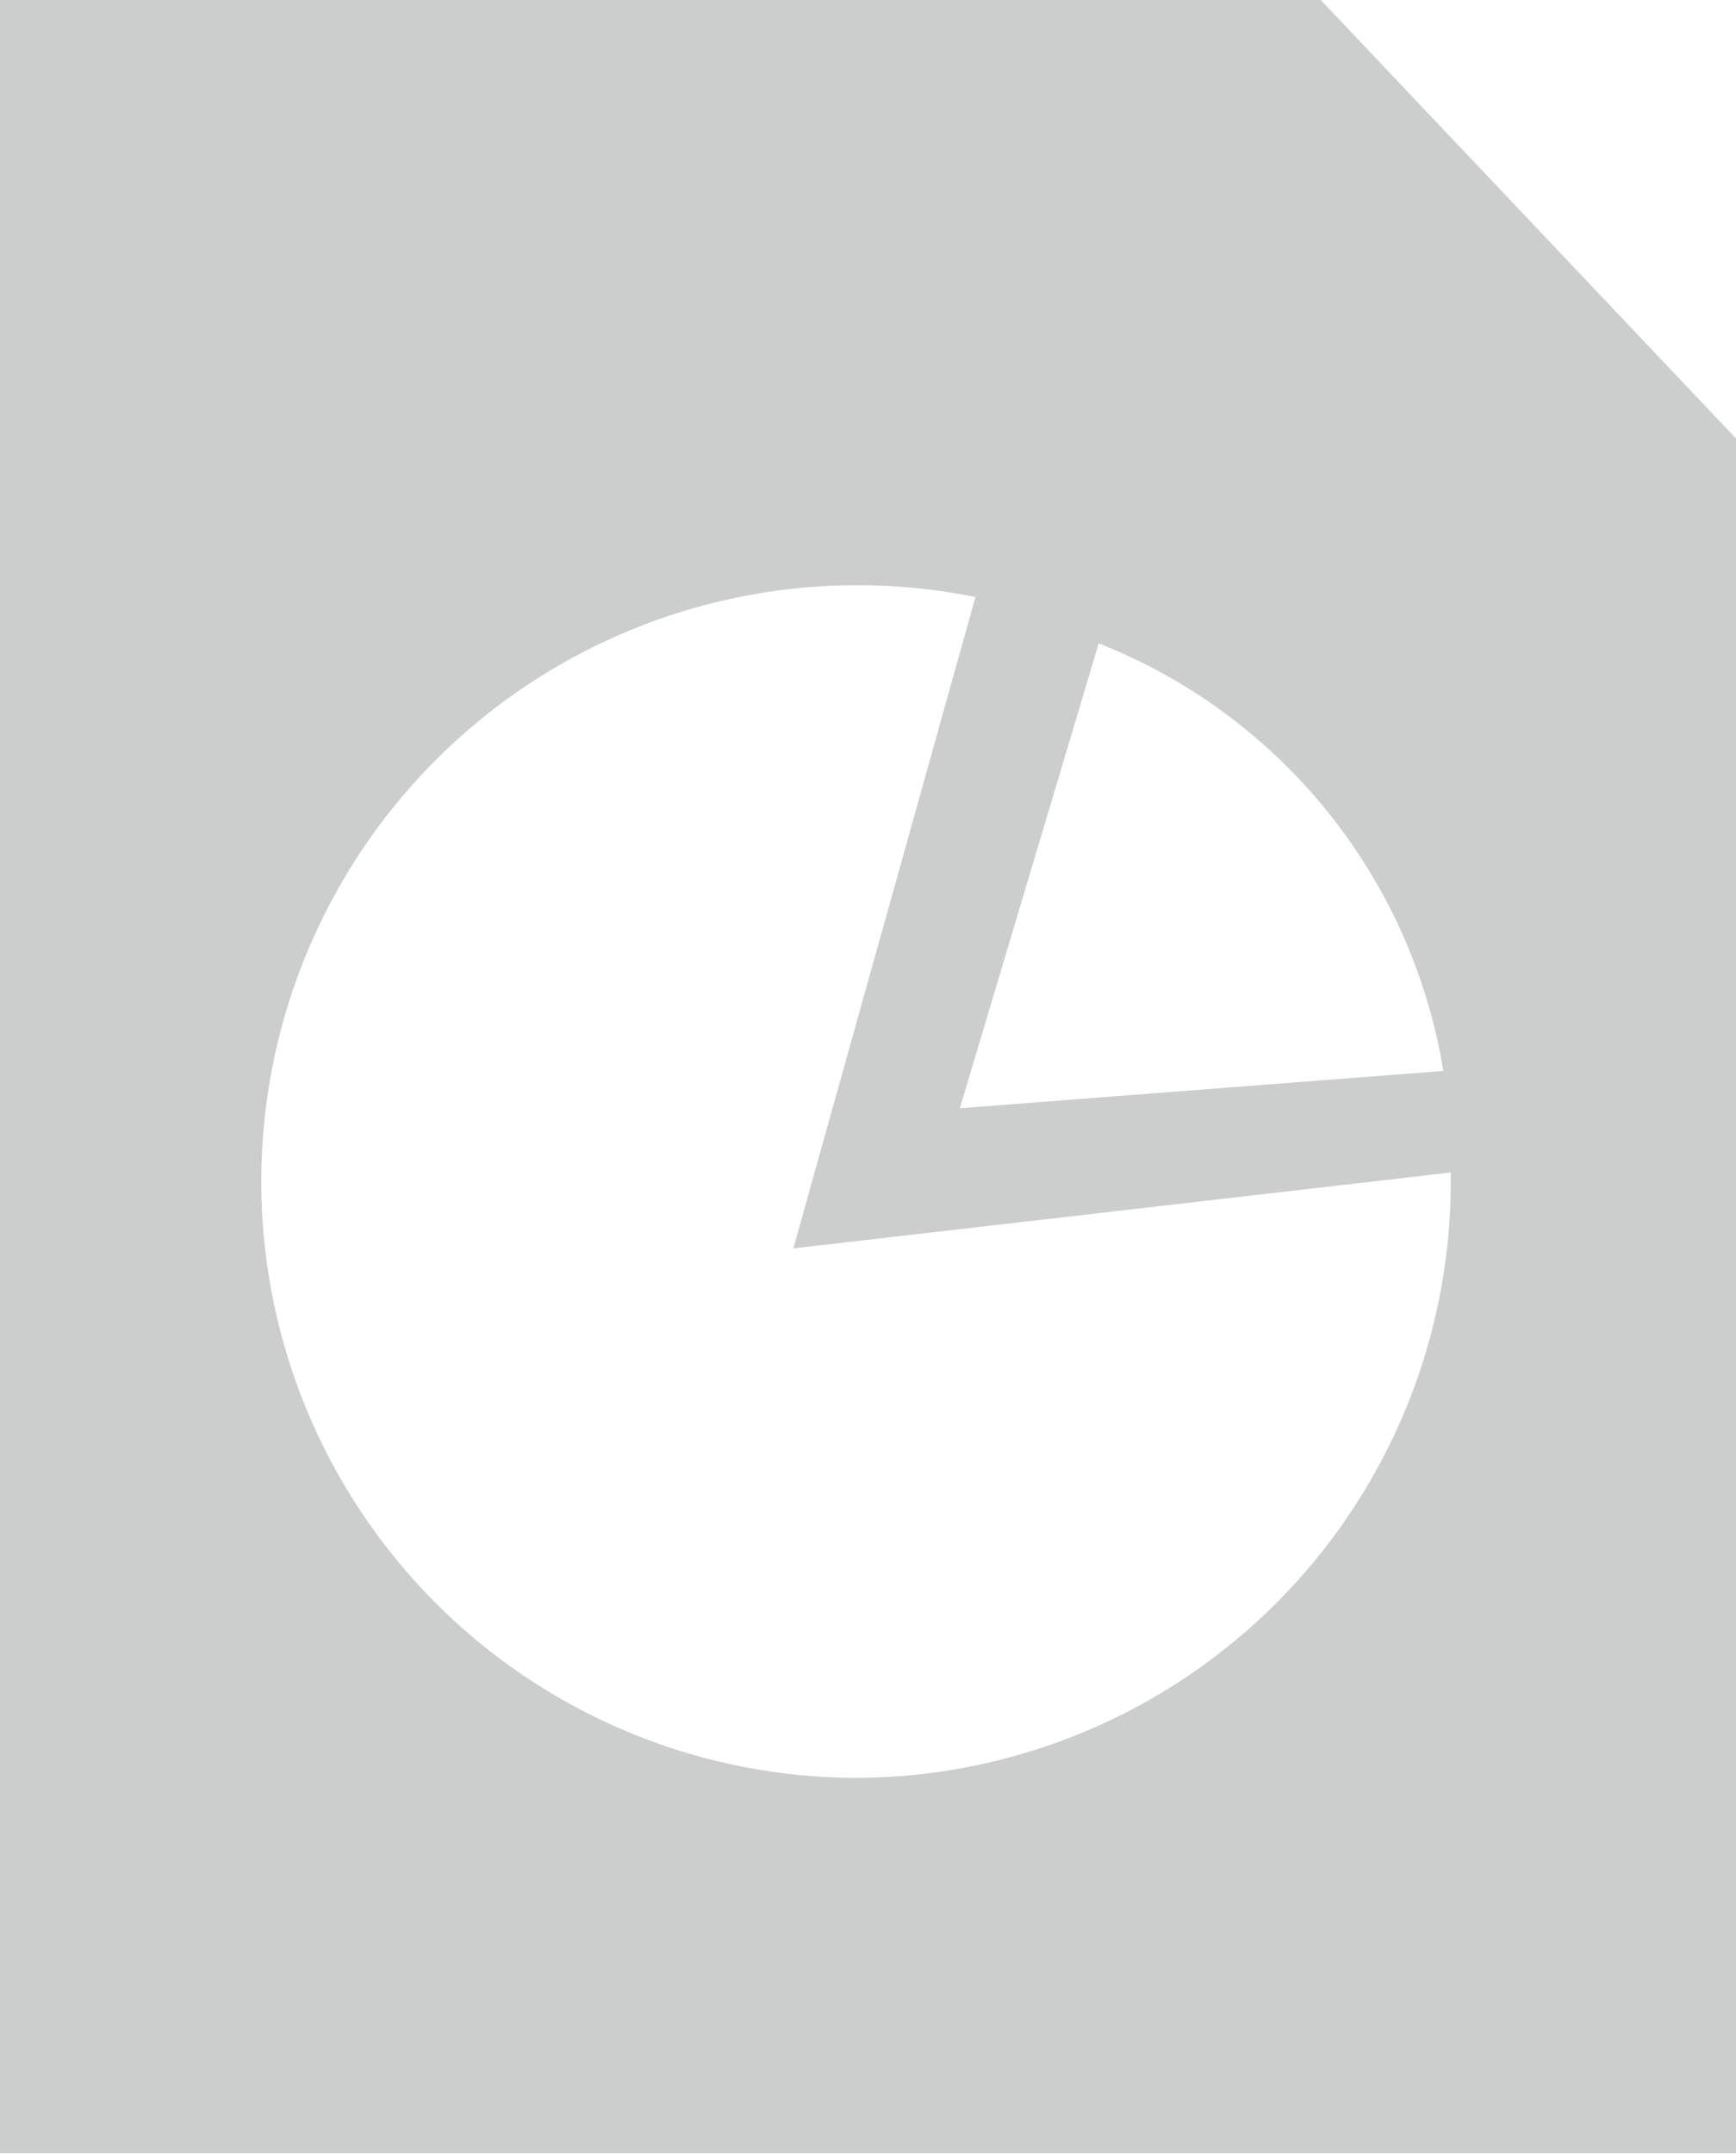 <svg xmlns="http://www.w3.org/2000/svg" viewBox="0 0 100 124.03"><defs><style>.cls-1{fill:#cccece;}</style></defs><title>icone_grafico_normal</title><g id="Camada_2" data-name="Camada 2"><g id="Camada_3" data-name="Camada 3"><path class="cls-1" d="M76.08,0H0V124H100V25.25Zm7.06,61.67L55.29,63.82l8-26.77A32,32,0,0,1,83.14,61.67Zm-33.9,40.71a34.34,34.34,0,1,1,6.95-68L45.7,71.89l37.87-4.37c0,.17,0,.34,0,.52A34.34,34.34,0,0,1,49.24,102.38Z"/></g></g></svg>